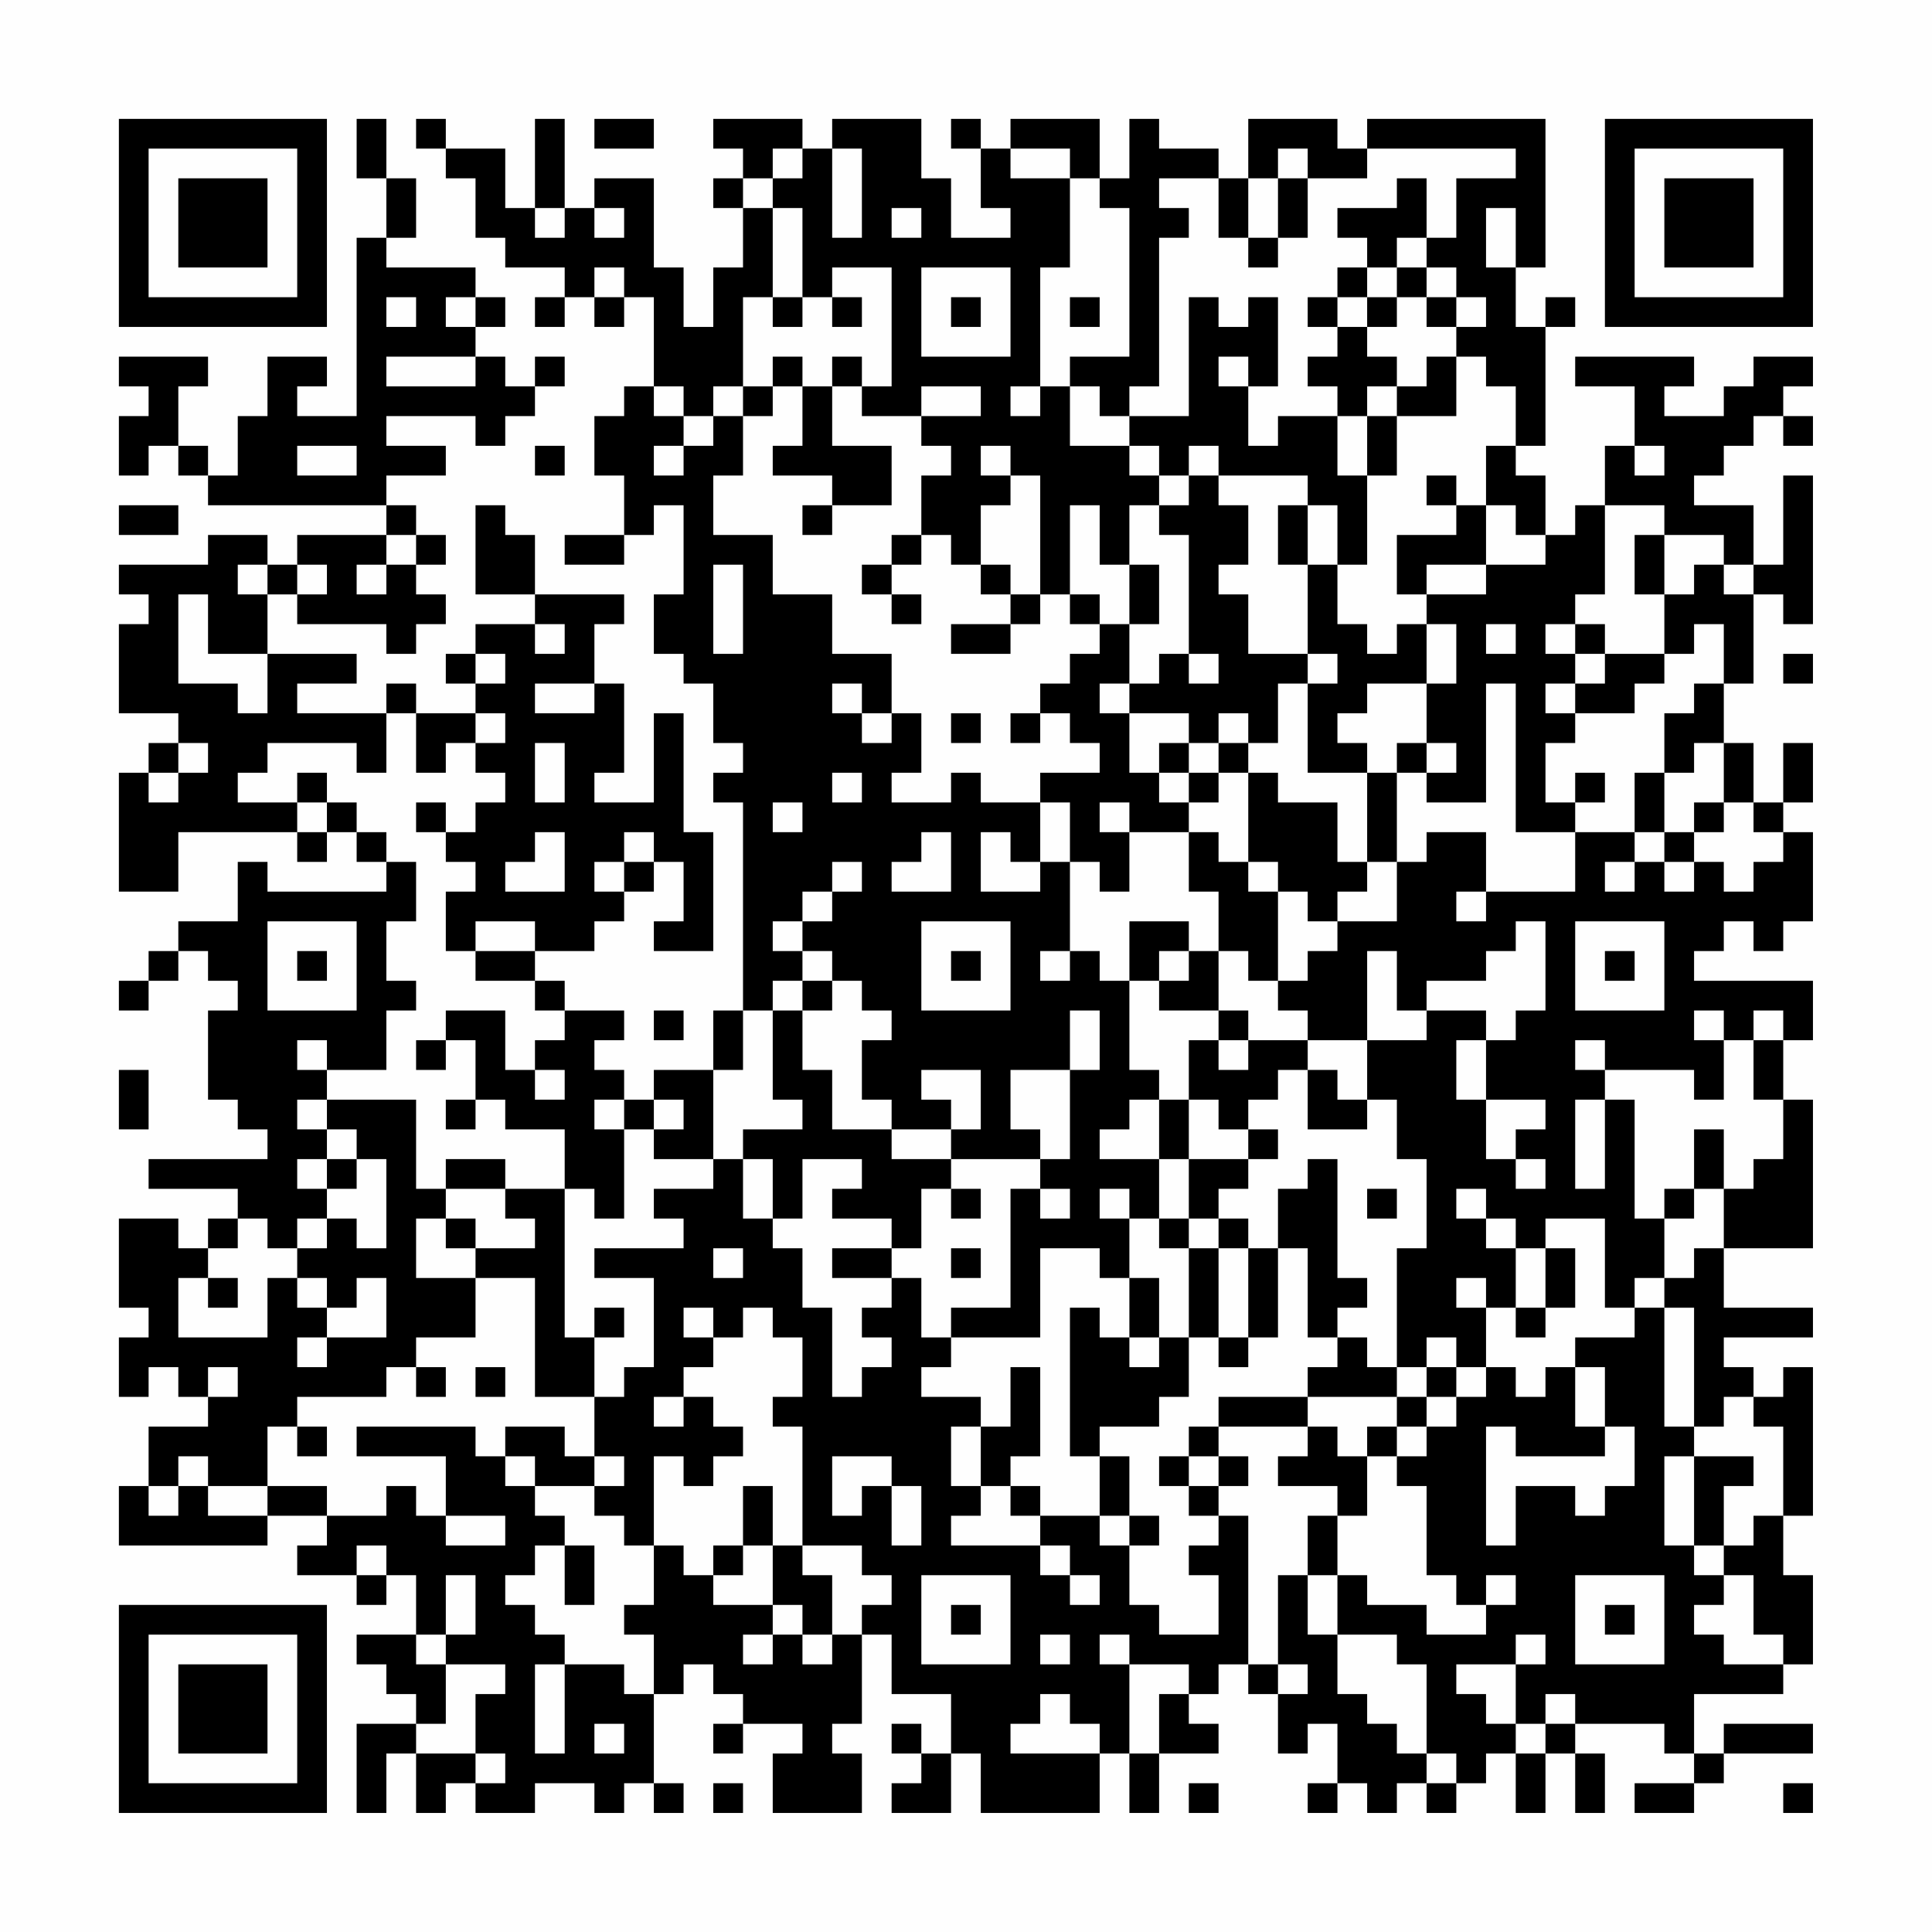 <?xml version="1.0" encoding="UTF-8"?>
<svg xmlns="http://www.w3.org/2000/svg" version="1.1" width="300" height="300" viewBox="0 0 300 300"><rect x="0" y="0" width="300" height="300" fill="#fefefe"/><g transform="scale(4.615)"><g transform="translate(4,4)"><path fill-rule="evenodd" d="M8 0L8 2L9 2L9 4L8 4L8 10L6 10L6 9L7 9L7 8L5 8L5 10L4 10L4 12L3 12L3 11L2 11L2 9L3 9L3 8L0 8L0 9L1 9L1 10L0 10L0 12L1 12L1 11L2 11L2 12L3 12L3 13L9 13L9 14L6 14L6 15L5 15L5 14L3 14L3 15L0 15L0 16L1 16L1 17L0 17L0 20L2 20L2 21L1 21L1 22L0 22L0 26L2 26L2 24L6 24L6 25L7 25L7 24L8 24L8 25L9 25L9 26L5 26L5 25L4 25L4 27L2 27L2 28L1 28L1 29L0 29L0 30L1 30L1 29L2 29L2 28L3 28L3 29L4 29L4 30L3 30L3 33L4 33L4 34L5 34L5 35L1 35L1 36L4 36L4 37L3 37L3 38L2 38L2 37L0 37L0 40L1 40L1 41L0 41L0 43L1 43L1 42L2 42L2 43L3 43L3 44L1 44L1 46L0 46L0 48L5 48L5 47L7 47L7 48L6 48L6 49L8 49L8 50L9 50L9 49L10 49L10 51L8 51L8 52L9 52L9 53L10 53L10 54L8 54L8 57L9 57L9 55L10 55L10 57L11 57L11 56L12 56L12 57L14 57L14 56L16 56L16 57L17 57L17 56L18 56L18 57L19 57L19 56L18 56L18 53L19 53L19 52L20 52L20 53L21 53L21 54L20 54L20 55L21 55L21 54L23 54L23 55L22 55L22 57L25 57L25 55L24 55L24 54L25 54L25 51L26 51L26 53L28 53L28 55L27 55L27 54L26 54L26 55L27 55L27 56L26 56L26 57L28 57L28 55L29 55L29 57L33 57L33 55L34 55L34 57L35 57L35 55L37 55L37 54L36 54L36 53L37 53L37 52L38 52L38 53L39 53L39 55L40 55L40 54L41 54L41 56L40 56L40 57L41 57L41 56L42 56L42 57L43 57L43 56L44 56L44 57L45 57L45 56L46 56L46 55L47 55L47 57L48 57L48 55L49 55L49 57L50 57L50 55L49 55L49 54L52 54L52 55L53 55L53 56L51 56L51 57L53 57L53 56L54 56L54 55L57 55L57 54L54 54L54 55L53 55L53 53L56 53L56 52L57 52L57 49L56 49L56 47L57 47L57 42L56 42L56 43L55 43L55 42L54 42L54 41L57 41L57 40L54 40L54 38L57 38L57 33L56 33L56 31L57 31L57 29L53 29L53 28L54 28L54 27L55 27L55 28L56 28L56 27L57 27L57 24L56 24L56 23L57 23L57 21L56 21L56 23L55 23L55 21L54 21L54 19L55 19L55 16L56 16L56 17L57 17L57 12L56 12L56 15L55 15L55 13L53 13L53 12L54 12L54 11L55 11L55 10L56 10L56 11L57 11L57 10L56 10L56 9L57 9L57 8L55 8L55 9L54 9L54 10L52 10L52 9L53 9L53 8L49 8L49 9L51 9L51 11L50 11L50 13L49 13L49 14L48 14L48 12L47 12L47 11L48 11L48 7L49 7L49 6L48 6L48 7L47 7L47 5L48 5L48 0L42 0L42 1L41 1L41 0L38 0L38 2L37 2L37 1L35 1L35 0L34 0L34 2L33 2L33 0L30 0L30 1L29 1L29 0L28 0L28 1L29 1L29 3L30 3L30 4L28 4L28 2L27 2L27 0L24 0L24 1L23 1L23 0L20 0L20 1L21 1L21 2L20 2L20 3L21 3L21 5L20 5L20 7L19 7L19 5L18 5L18 2L16 2L16 3L15 3L15 0L14 0L14 3L13 3L13 1L11 1L11 0L10 0L10 1L11 1L11 2L12 2L12 4L13 4L13 5L15 5L15 6L14 6L14 7L15 7L15 6L16 6L16 7L17 7L17 6L18 6L18 9L17 9L17 10L16 10L16 12L17 12L17 14L15 14L15 15L17 15L17 14L18 14L18 13L19 13L19 16L18 16L18 18L19 18L19 19L20 19L20 21L21 21L21 22L20 22L20 23L21 23L21 30L20 30L20 32L18 32L18 33L17 33L17 32L16 32L16 31L17 31L17 30L15 30L15 29L14 29L14 28L16 28L16 27L17 27L17 26L18 26L18 25L19 25L19 27L18 27L18 28L20 28L20 24L19 24L19 20L18 20L18 23L16 23L16 22L17 22L17 19L16 19L16 17L17 17L17 16L14 16L14 14L13 14L13 13L12 13L12 16L14 16L14 17L12 17L12 18L11 18L11 19L12 19L12 20L10 20L10 19L9 19L9 20L6 20L6 19L8 19L8 18L5 18L5 16L6 16L6 17L9 17L9 18L10 18L10 17L11 17L11 16L10 16L10 15L11 15L11 14L10 14L10 13L9 13L9 12L11 12L11 11L9 11L9 10L12 10L12 11L13 11L13 10L14 10L14 9L15 9L15 8L14 8L14 9L13 9L13 8L12 8L12 7L13 7L13 6L12 6L12 5L9 5L9 4L10 4L10 2L9 2L9 0ZM16 0L16 1L18 1L18 0ZM22 1L22 2L21 2L21 3L22 3L22 6L21 6L21 9L20 9L20 10L19 10L19 9L18 9L18 10L19 10L19 11L18 11L18 12L19 12L19 11L20 11L20 10L21 10L21 12L20 12L20 14L22 14L22 16L24 16L24 18L26 18L26 20L25 20L25 19L24 19L24 20L25 20L25 21L26 21L26 20L27 20L27 22L26 22L26 23L28 23L28 22L29 22L29 23L31 23L31 25L30 25L30 24L29 24L29 26L31 26L31 25L32 25L32 28L31 28L31 29L32 29L32 28L33 28L33 29L34 29L34 32L35 32L35 33L34 33L34 34L33 34L33 35L35 35L35 37L34 37L34 36L33 36L33 37L34 37L34 39L33 39L33 38L31 38L31 41L28 41L28 40L30 40L30 36L31 36L31 37L32 37L32 36L31 36L31 35L32 35L32 32L33 32L33 30L32 30L32 32L30 32L30 34L31 34L31 35L28 35L28 34L29 34L29 32L27 32L27 33L28 33L28 34L26 34L26 33L25 33L25 31L26 31L26 30L25 30L25 29L24 29L24 28L23 28L23 27L24 27L24 26L25 26L25 25L24 25L24 26L23 26L23 27L22 27L22 28L23 28L23 29L22 29L22 30L21 30L21 32L20 32L20 35L18 35L18 34L19 34L19 33L18 33L18 34L17 34L17 33L16 33L16 34L17 34L17 37L16 37L16 36L15 36L15 34L13 34L13 33L12 33L12 31L11 31L11 30L13 30L13 32L14 32L14 33L15 33L15 32L14 32L14 31L15 31L15 30L14 30L14 29L12 29L12 28L14 28L14 27L12 27L12 28L11 28L11 26L12 26L12 25L11 25L11 24L12 24L12 23L13 23L13 22L12 22L12 21L13 21L13 20L12 20L12 21L11 21L11 22L10 22L10 20L9 20L9 22L8 22L8 21L5 21L5 22L4 22L4 23L6 23L6 24L7 24L7 23L8 23L8 24L9 24L9 25L10 25L10 27L9 27L9 29L10 29L10 30L9 30L9 32L7 32L7 31L6 31L6 32L7 32L7 33L6 33L6 34L7 34L7 35L6 35L6 36L7 36L7 37L6 37L6 38L5 38L5 37L4 37L4 38L3 38L3 39L2 39L2 41L5 41L5 39L6 39L6 40L7 40L7 41L6 41L6 42L7 42L7 41L9 41L9 39L8 39L8 40L7 40L7 39L6 39L6 38L7 38L7 37L8 37L8 38L9 38L9 35L8 35L8 34L7 34L7 33L10 33L10 36L11 36L11 37L10 37L10 39L12 39L12 41L10 41L10 42L9 42L9 43L6 43L6 44L5 44L5 46L3 46L3 45L2 45L2 46L1 46L1 47L2 47L2 46L3 46L3 47L5 47L5 46L7 46L7 47L9 47L9 46L10 46L10 47L11 47L11 48L13 48L13 47L11 47L11 45L8 45L8 44L12 44L12 45L13 45L13 46L14 46L14 47L15 47L15 48L14 48L14 49L13 49L13 50L14 50L14 51L15 51L15 52L14 52L14 55L15 55L15 52L17 52L17 53L18 53L18 51L17 51L17 50L18 50L18 48L19 48L19 49L20 49L20 50L22 50L22 51L21 51L21 52L22 52L22 51L23 51L23 52L24 52L24 51L25 51L25 50L26 50L26 49L25 49L25 48L23 48L23 44L22 44L22 43L23 43L23 41L22 41L22 40L21 40L21 41L20 41L20 40L19 40L19 41L20 41L20 42L19 42L19 43L18 43L18 44L19 44L19 43L20 43L20 44L21 44L21 45L20 45L20 46L19 46L19 45L18 45L18 48L17 48L17 47L16 47L16 46L17 46L17 45L16 45L16 43L17 43L17 42L18 42L18 39L16 39L16 38L19 38L19 37L18 37L18 36L20 36L20 35L21 35L21 37L22 37L22 38L23 38L23 40L24 40L24 43L25 43L25 42L26 42L26 41L25 41L25 40L26 40L26 39L27 39L27 41L28 41L28 42L27 42L27 43L29 43L29 44L28 44L28 46L29 46L29 47L28 47L28 48L31 48L31 49L32 49L32 50L33 50L33 49L32 49L32 48L31 48L31 47L33 47L33 48L34 48L34 50L35 50L35 51L37 51L37 49L36 49L36 48L37 48L37 47L38 47L38 52L39 52L39 53L40 53L40 52L39 52L39 49L40 49L40 51L41 51L41 53L42 53L42 54L43 54L43 55L44 55L44 56L45 56L45 55L44 55L44 52L43 52L43 51L41 51L41 49L42 49L42 50L44 50L44 51L46 51L46 50L47 50L47 49L46 49L46 50L45 50L45 49L44 49L44 46L43 46L43 45L44 45L44 44L45 44L45 43L46 43L46 42L47 42L47 43L48 43L48 42L49 42L49 44L50 44L50 45L47 45L47 44L46 44L46 48L47 48L47 46L49 46L49 47L50 47L50 46L51 46L51 44L50 44L50 42L49 42L49 41L51 41L51 40L52 40L52 44L53 44L53 45L52 45L52 48L53 48L53 49L54 49L54 50L53 50L53 51L54 51L54 52L56 52L56 51L55 51L55 49L54 49L54 48L55 48L55 47L56 47L56 44L55 44L55 43L54 43L54 44L53 44L53 40L52 40L52 39L53 39L53 38L54 38L54 36L55 36L55 35L56 35L56 33L55 33L55 31L56 31L56 30L55 30L55 31L54 31L54 30L53 30L53 31L54 31L54 33L53 33L53 32L50 32L50 31L49 31L49 32L50 32L50 33L49 33L49 36L50 36L50 33L51 33L51 37L52 37L52 39L51 39L51 40L50 40L50 37L48 37L48 38L47 38L47 37L46 37L46 36L45 36L45 37L46 37L46 38L47 38L47 40L46 40L46 39L45 39L45 40L46 40L46 42L45 42L45 41L44 41L44 42L43 42L43 38L44 38L44 35L43 35L43 33L42 33L42 31L44 31L44 30L46 30L46 31L45 31L45 33L46 33L46 35L47 35L47 36L48 36L48 35L47 35L47 34L48 34L48 33L46 33L46 31L47 31L47 30L48 30L48 27L47 27L47 28L46 28L46 29L44 29L44 30L43 30L43 28L42 28L42 31L40 31L40 30L39 30L39 29L40 29L40 28L41 28L41 27L43 27L43 25L44 25L44 24L46 24L46 26L45 26L45 27L46 27L46 26L49 26L49 24L51 24L51 25L50 25L50 26L51 26L51 25L52 25L52 26L53 26L53 25L54 25L54 26L55 26L55 25L56 25L56 24L55 24L55 23L54 23L54 21L53 21L53 22L52 22L52 20L53 20L53 19L54 19L54 17L53 17L53 18L52 18L52 16L53 16L53 15L54 15L54 16L55 16L55 15L54 15L54 14L52 14L52 13L50 13L50 16L49 16L49 17L48 17L48 18L49 18L49 19L48 19L48 20L49 20L49 21L48 21L48 23L49 23L49 24L47 24L47 19L46 19L46 23L44 23L44 22L45 22L45 21L44 21L44 19L45 19L45 17L44 17L44 16L46 16L46 15L48 15L48 14L47 14L47 13L46 13L46 11L47 11L47 9L46 9L46 8L45 8L45 7L46 7L46 6L45 6L45 5L44 5L44 4L45 4L45 2L47 2L47 1L42 1L42 2L40 2L40 1L39 1L39 2L38 2L38 4L37 4L37 2L35 2L35 3L36 3L36 4L35 4L35 9L34 9L34 10L33 10L33 9L32 9L32 8L34 8L34 3L33 3L33 2L32 2L32 1L30 1L30 2L32 2L32 5L31 5L31 9L30 9L30 10L31 10L31 9L32 9L32 11L34 11L34 12L35 12L35 13L34 13L34 15L33 15L33 13L32 13L32 16L31 16L31 12L30 12L30 11L29 11L29 12L30 12L30 13L29 13L29 15L28 15L28 14L27 14L27 12L28 12L28 11L27 11L27 10L29 10L29 9L27 9L27 10L25 10L25 9L26 9L26 5L24 5L24 6L23 6L23 3L22 3L22 2L23 2L23 1ZM24 1L24 4L25 4L25 1ZM39 2L39 4L38 4L38 5L39 5L39 4L40 4L40 2ZM43 2L43 3L41 3L41 4L42 4L42 5L41 5L41 6L40 6L40 7L41 7L41 8L40 8L40 9L41 9L41 10L39 10L39 11L38 11L38 9L39 9L39 6L38 6L38 7L37 7L37 6L36 6L36 10L34 10L34 11L35 11L35 12L36 12L36 13L35 13L35 14L36 14L36 18L35 18L35 19L34 19L34 17L35 17L35 15L34 15L34 17L33 17L33 16L32 16L32 17L33 17L33 18L32 18L32 19L31 19L31 20L30 20L30 21L31 21L31 20L32 20L32 21L33 21L33 22L31 22L31 23L32 23L32 25L33 25L33 26L34 26L34 24L36 24L36 26L37 26L37 28L36 28L36 27L34 27L34 29L35 29L35 30L37 30L37 31L36 31L36 33L35 33L35 35L36 35L36 37L35 37L35 38L36 38L36 41L35 41L35 39L34 39L34 41L33 41L33 40L32 40L32 45L33 45L33 47L34 47L34 48L35 48L35 47L34 47L34 45L33 45L33 44L35 44L35 43L36 43L36 41L37 41L37 42L38 42L38 41L39 41L39 38L40 38L40 41L41 41L41 42L40 42L40 43L37 43L37 44L36 44L36 45L35 45L35 46L36 46L36 47L37 47L37 46L38 46L38 45L37 45L37 44L40 44L40 45L39 45L39 46L41 46L41 47L40 47L40 49L41 49L41 47L42 47L42 45L43 45L43 44L44 44L44 43L45 43L45 42L44 42L44 43L43 43L43 42L42 42L42 41L41 41L41 40L42 40L42 39L41 39L41 35L40 35L40 36L39 36L39 38L38 38L38 37L37 37L37 36L38 36L38 35L39 35L39 34L38 34L38 33L39 33L39 32L40 32L40 34L42 34L42 33L41 33L41 32L40 32L40 31L38 31L38 30L37 30L37 28L38 28L38 29L39 29L39 26L40 26L40 27L41 27L41 26L42 26L42 25L43 25L43 22L44 22L44 21L43 21L43 22L42 22L42 21L41 21L41 20L42 20L42 19L44 19L44 17L43 17L43 18L42 18L42 17L41 17L41 15L42 15L42 12L43 12L43 10L45 10L45 8L44 8L44 9L43 9L43 8L42 8L42 7L43 7L43 6L44 6L44 7L45 7L45 6L44 6L44 5L43 5L43 4L44 4L44 2ZM14 3L14 4L15 4L15 3ZM16 3L16 4L17 4L17 3ZM26 3L26 4L27 4L27 3ZM46 3L46 5L47 5L47 3ZM16 5L16 6L17 6L17 5ZM27 5L27 8L30 8L30 5ZM42 5L42 6L41 6L41 7L42 7L42 6L43 6L43 5ZM9 6L9 7L10 7L10 6ZM11 6L11 7L12 7L12 6ZM22 6L22 7L23 7L23 6ZM24 6L24 7L25 7L25 6ZM28 6L28 7L29 7L29 6ZM32 6L32 7L33 7L33 6ZM9 8L9 9L12 9L12 8ZM22 8L22 9L21 9L21 10L22 10L22 9L23 9L23 11L22 11L22 12L24 12L24 13L23 13L23 14L24 14L24 13L26 13L26 11L24 11L24 9L25 9L25 8L24 8L24 9L23 9L23 8ZM37 8L37 9L38 9L38 8ZM42 9L42 10L41 10L41 12L42 12L42 10L43 10L43 9ZM6 11L6 12L8 12L8 11ZM14 11L14 12L15 12L15 11ZM36 11L36 12L37 12L37 13L38 13L38 15L37 15L37 16L38 16L38 18L40 18L40 19L39 19L39 21L38 21L38 20L37 20L37 21L36 21L36 20L34 20L34 19L33 19L33 20L34 20L34 22L35 22L35 23L36 23L36 24L37 24L37 25L38 25L38 26L39 26L39 25L38 25L38 22L39 22L39 23L41 23L41 25L42 25L42 22L40 22L40 19L41 19L41 18L40 18L40 15L41 15L41 13L40 13L40 12L37 12L37 11ZM51 11L51 12L52 12L52 11ZM44 12L44 13L45 13L45 14L43 14L43 16L44 16L44 15L46 15L46 13L45 13L45 12ZM0 13L0 14L2 14L2 13ZM39 13L39 15L40 15L40 13ZM9 14L9 15L8 15L8 16L9 16L9 15L10 15L10 14ZM26 14L26 15L25 15L25 16L26 16L26 17L27 17L27 16L26 16L26 15L27 15L27 14ZM51 14L51 16L52 16L52 14ZM4 15L4 16L5 16L5 15ZM6 15L6 16L7 16L7 15ZM20 15L20 18L21 18L21 15ZM29 15L29 16L30 16L30 17L28 17L28 18L30 18L30 17L31 17L31 16L30 16L30 15ZM2 16L2 19L4 19L4 20L5 20L5 18L3 18L3 16ZM14 17L14 18L15 18L15 17ZM46 17L46 18L47 18L47 17ZM49 17L49 18L50 18L50 19L49 19L49 20L51 20L51 19L52 19L52 18L50 18L50 17ZM12 18L12 19L13 19L13 18ZM36 18L36 19L37 19L37 18ZM56 18L56 19L57 19L57 18ZM14 19L14 20L16 20L16 19ZM28 20L28 21L29 21L29 20ZM2 21L2 22L1 22L1 23L2 23L2 22L3 22L3 21ZM14 21L14 23L15 23L15 21ZM35 21L35 22L36 22L36 23L37 23L37 22L38 22L38 21L37 21L37 22L36 22L36 21ZM6 22L6 23L7 23L7 22ZM24 22L24 23L25 23L25 22ZM49 22L49 23L50 23L50 22ZM51 22L51 24L52 24L52 25L53 25L53 24L54 24L54 23L53 23L53 24L52 24L52 22ZM10 23L10 24L11 24L11 23ZM22 23L22 24L23 24L23 23ZM33 23L33 24L34 24L34 23ZM14 24L14 25L13 25L13 26L15 26L15 24ZM17 24L17 25L16 25L16 26L17 26L17 25L18 25L18 24ZM27 24L27 25L26 25L26 26L28 26L28 24ZM5 27L5 30L8 30L8 27ZM27 27L27 30L30 30L30 27ZM49 27L49 30L52 30L52 27ZM6 28L6 29L7 29L7 28ZM28 28L28 29L29 29L29 28ZM35 28L35 29L36 29L36 28ZM50 28L50 29L51 29L51 28ZM23 29L23 30L22 30L22 33L23 33L23 34L21 34L21 35L22 35L22 37L23 37L23 35L25 35L25 36L24 36L24 37L26 37L26 38L24 38L24 39L26 39L26 38L27 38L27 36L28 36L28 37L29 37L29 36L28 36L28 35L26 35L26 34L24 34L24 32L23 32L23 30L24 30L24 29ZM18 30L18 31L19 31L19 30ZM10 31L10 32L11 32L11 31ZM37 31L37 32L38 32L38 31ZM0 32L0 34L1 34L1 32ZM11 33L11 34L12 34L12 33ZM36 33L36 35L38 35L38 34L37 34L37 33ZM53 34L53 36L52 36L52 37L53 37L53 36L54 36L54 34ZM7 35L7 36L8 36L8 35ZM11 35L11 36L13 36L13 37L14 37L14 38L12 38L12 37L11 37L11 38L12 38L12 39L14 39L14 43L16 43L16 41L17 41L17 40L16 40L16 41L15 41L15 36L13 36L13 35ZM42 36L42 37L43 37L43 36ZM36 37L36 38L37 38L37 41L38 41L38 38L37 38L37 37ZM20 38L20 39L21 39L21 38ZM28 38L28 39L29 39L29 38ZM48 38L48 40L47 40L47 41L48 41L48 40L49 40L49 38ZM3 39L3 40L4 40L4 39ZM34 41L34 42L35 42L35 41ZM3 42L3 43L4 43L4 42ZM10 42L10 43L11 43L11 42ZM12 42L12 43L13 43L13 42ZM30 42L30 44L29 44L29 46L30 46L30 47L31 47L31 46L30 46L30 45L31 45L31 42ZM40 43L40 44L41 44L41 45L42 45L42 44L43 44L43 43ZM6 44L6 45L7 45L7 44ZM13 44L13 45L14 45L14 46L16 46L16 45L15 45L15 44ZM24 45L24 47L25 47L25 46L26 46L26 48L27 48L27 46L26 46L26 45ZM36 45L36 46L37 46L37 45ZM53 45L53 48L54 48L54 46L55 46L55 45ZM21 46L21 48L20 48L20 49L21 49L21 48L22 48L22 50L23 50L23 51L24 51L24 49L23 49L23 48L22 48L22 46ZM8 48L8 49L9 49L9 48ZM15 48L15 50L16 50L16 48ZM11 49L11 51L10 51L10 52L11 52L11 54L10 54L10 55L12 55L12 56L13 56L13 55L12 55L12 53L13 53L13 52L11 52L11 51L12 51L12 49ZM27 49L27 52L30 52L30 49ZM49 49L49 52L52 52L52 49ZM28 50L28 51L29 51L29 50ZM50 50L50 51L51 51L51 50ZM31 51L31 52L32 52L32 51ZM33 51L33 52L34 52L34 55L35 55L35 53L36 53L36 52L34 52L34 51ZM47 51L47 52L45 52L45 53L46 53L46 54L47 54L47 55L48 55L48 54L49 54L49 53L48 53L48 54L47 54L47 52L48 52L48 51ZM31 53L31 54L30 54L30 55L33 55L33 54L32 54L32 53ZM16 54L16 55L17 55L17 54ZM20 56L20 57L21 57L21 56ZM36 56L36 57L37 57L37 56ZM56 56L56 57L57 57L57 56ZM0 0L0 7L7 7L7 0ZM1 1L1 6L6 6L6 1ZM2 2L2 5L5 5L5 2ZM50 0L50 7L57 7L57 0ZM51 1L51 6L56 6L56 1ZM52 2L52 5L55 5L55 2ZM0 50L0 57L7 57L7 50ZM1 51L1 56L6 56L6 51ZM2 52L2 55L5 55L5 52Z" fill="#000000"/></g></g></svg>
